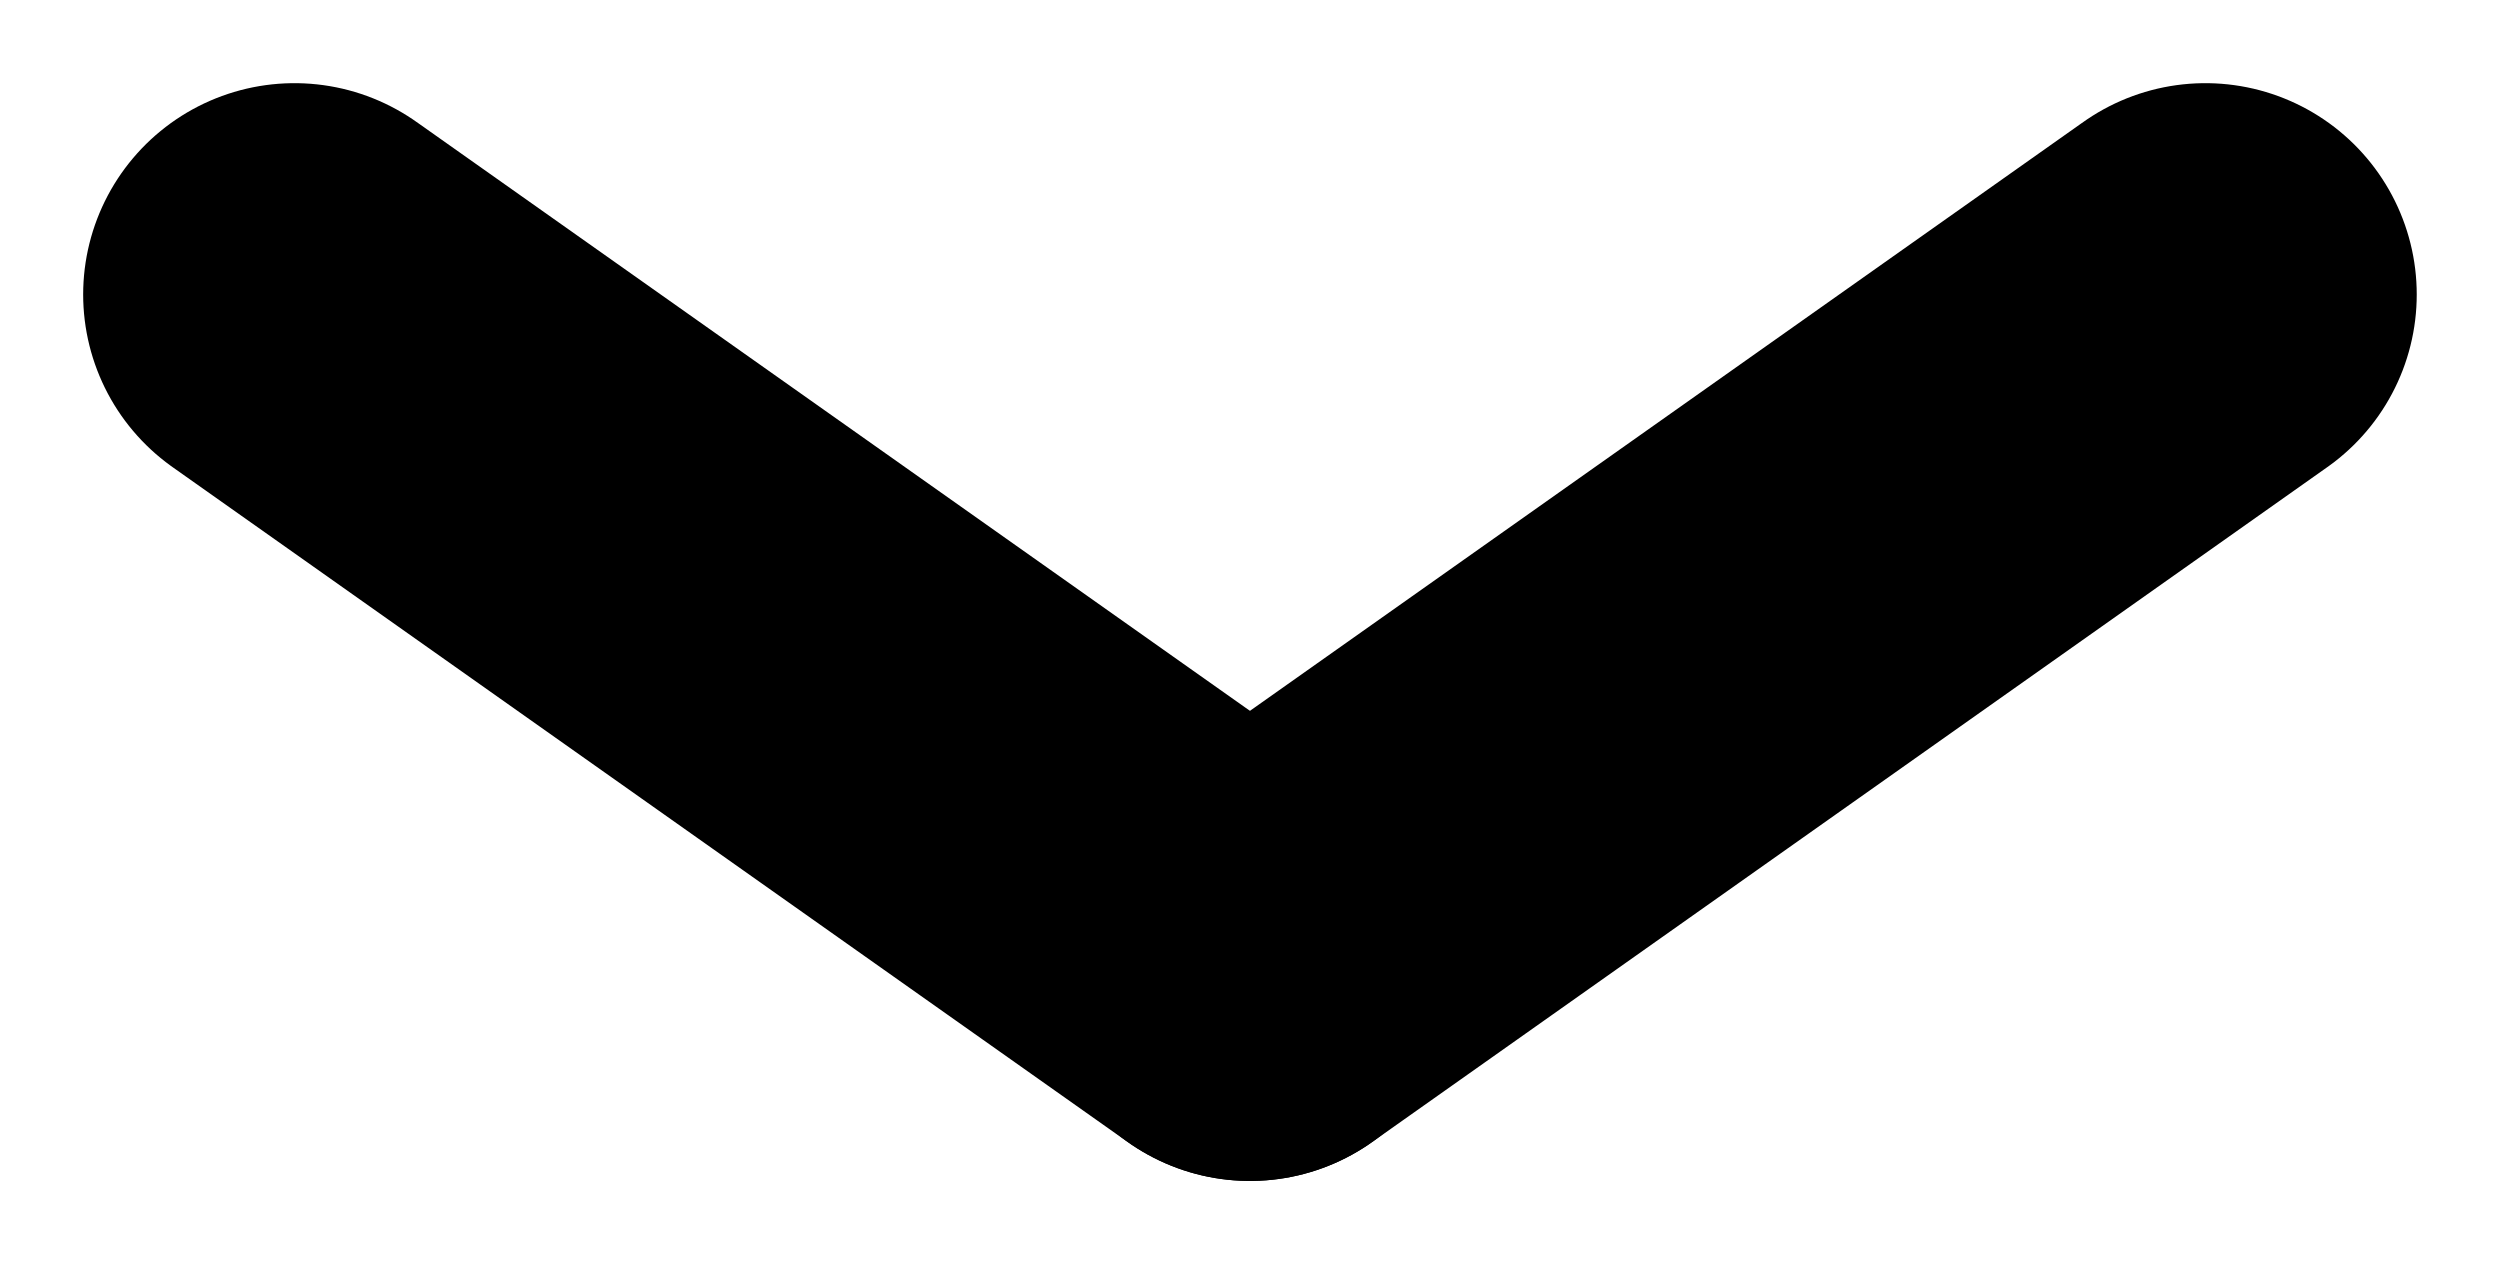<svg xmlns="http://www.w3.org/2000/svg" width="23.659" height="11.964" viewBox="0 0 23.659 11.964">
  <g id="Group_5284" data-name="Group 5284" transform="translate(2.787 2.787)">
    <line id="Line_95" data-name="Line 95" x2="9.042" y2="6.389" transform="translate(0 0)" fill="none" stroke="#000" stroke-linecap="round" stroke-width="4"/>
    <line id="Line_96" data-name="Line 96" x1="9.042" y2="6.389" transform="translate(9.042 0)" fill="none" stroke="#000" stroke-linecap="round" stroke-width="4"/>
  </g>
</svg>
